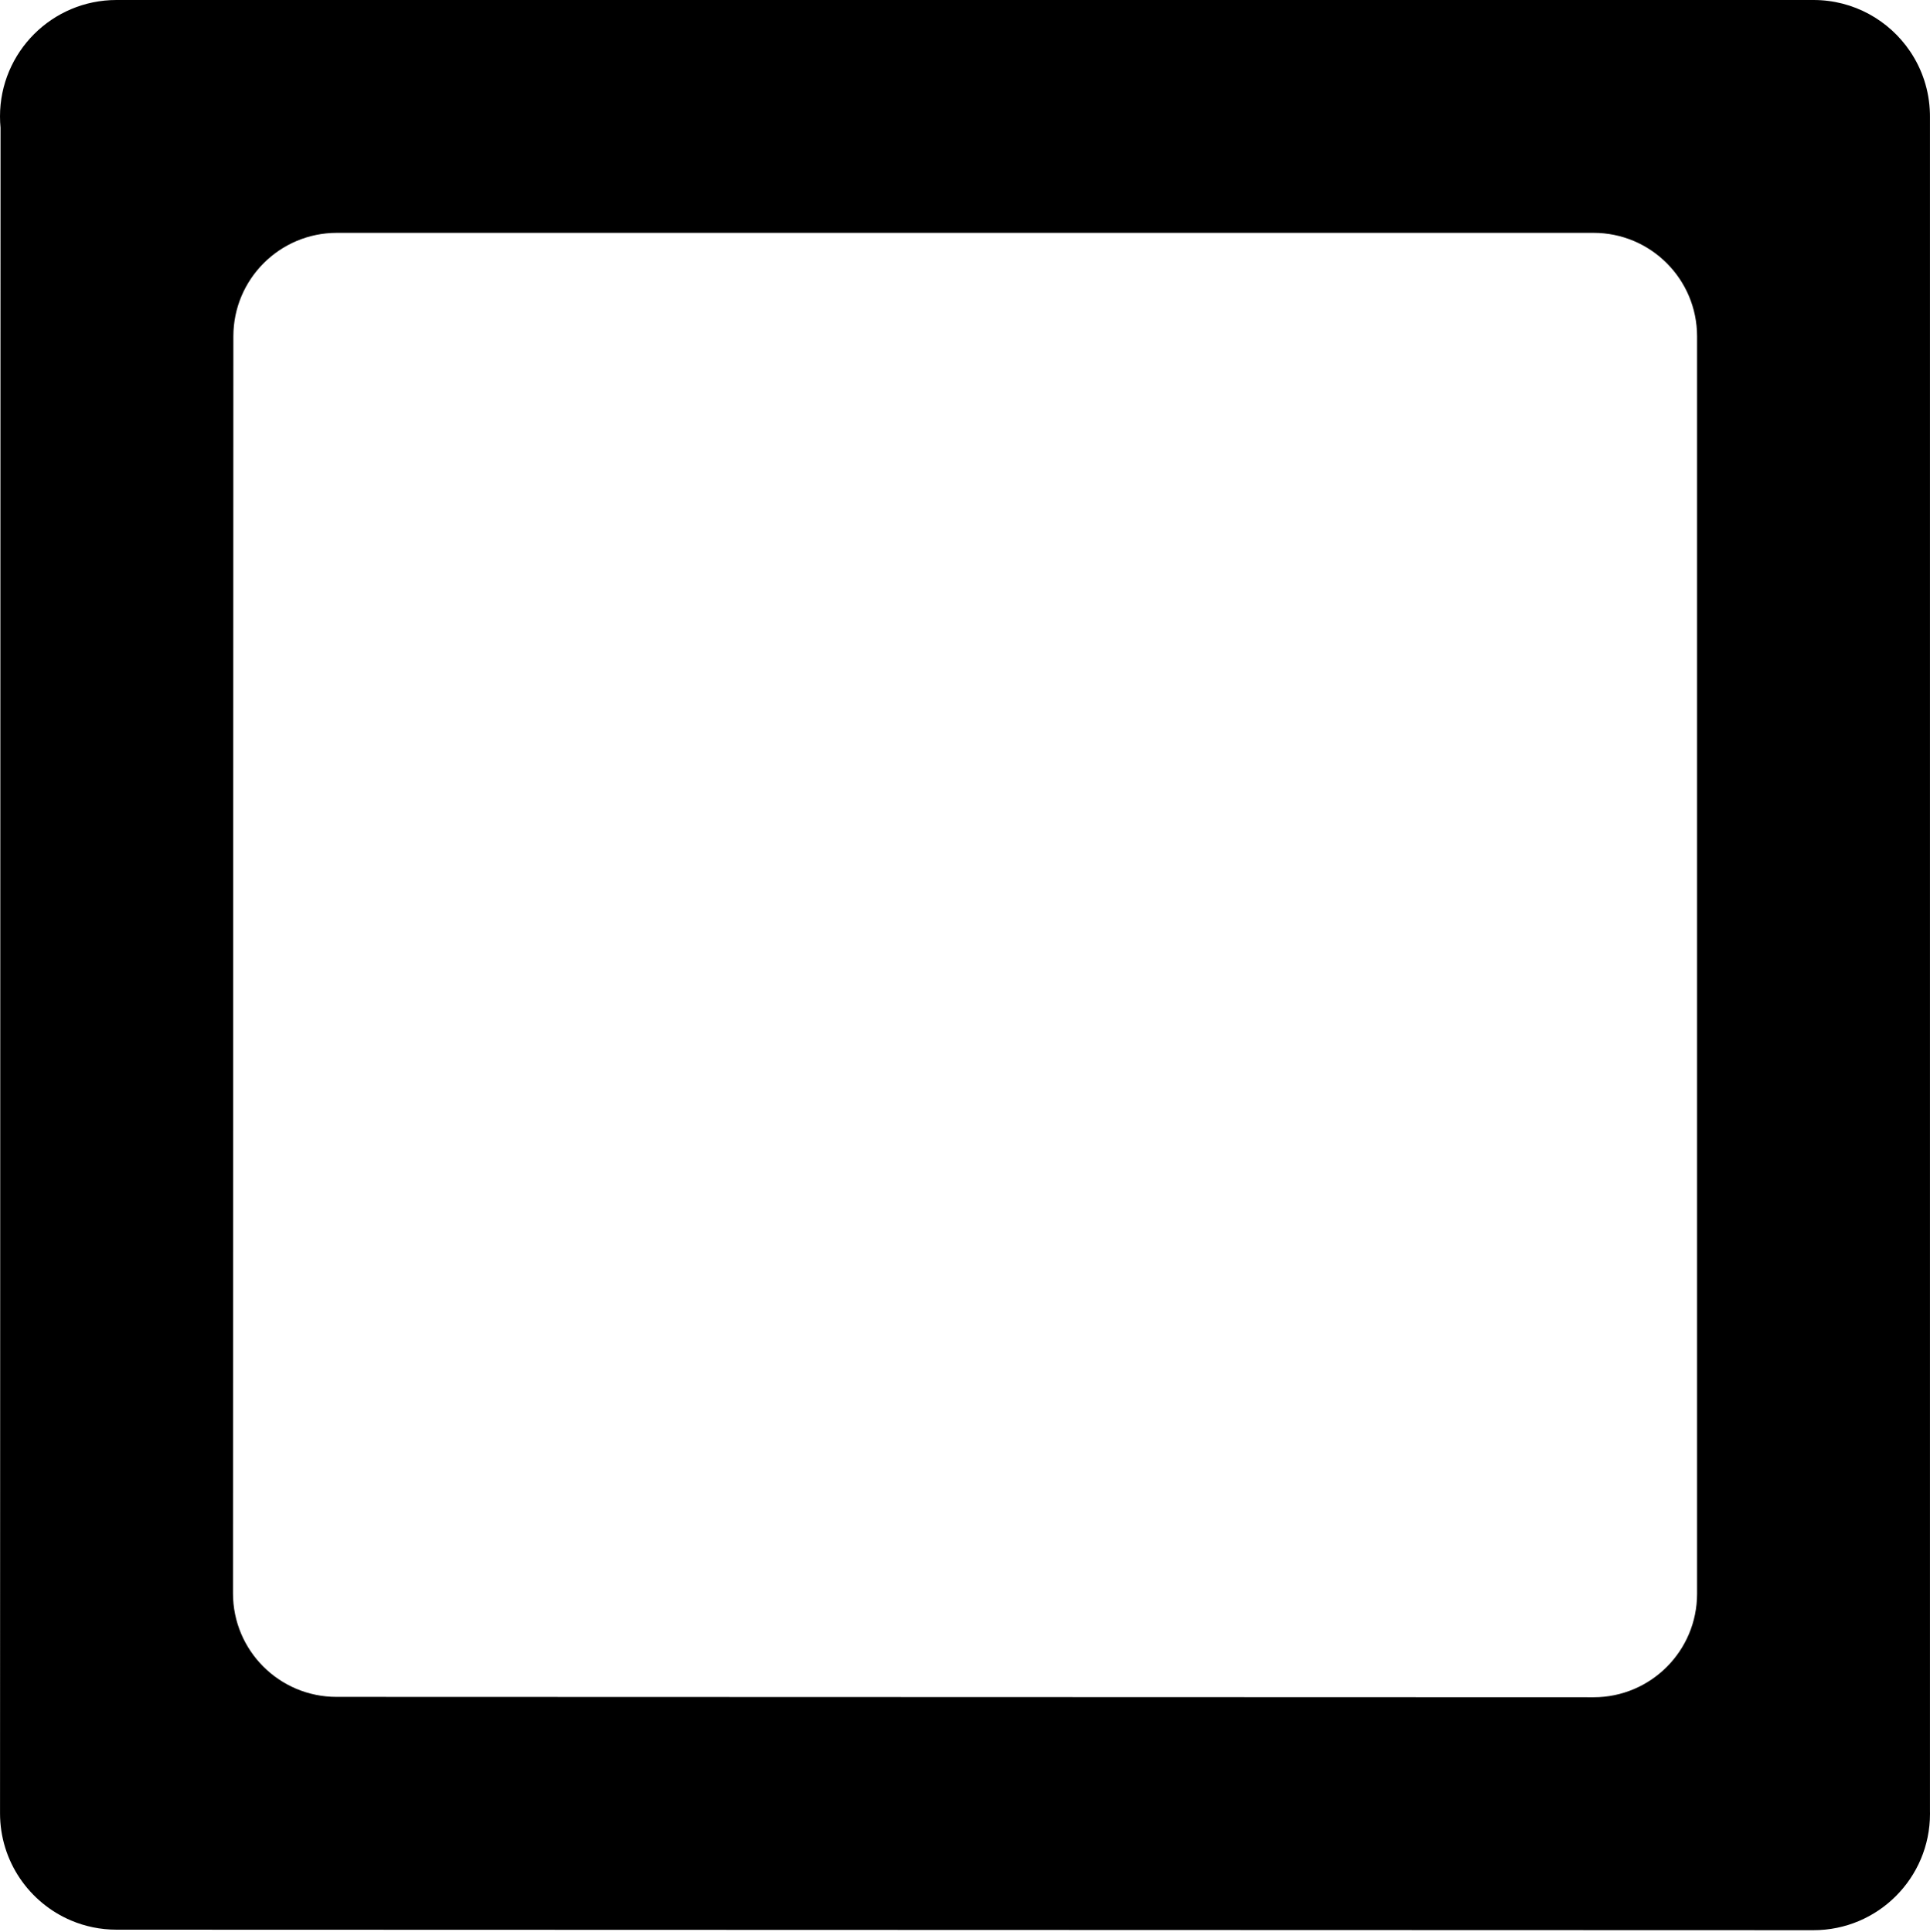 <svg width="783" height="784" viewBox="0 0 783 784" fill="none" xmlns="http://www.w3.org/2000/svg">
<path fill-rule="evenodd" clip-rule="evenodd" d="M646.502 94.483C669.698 94.483 688.502 113.287 688.502 136.483V646.696C688.502 669.897 669.69 688.703 646.489 688.696L136.512 688.543C113.316 688.536 94.518 669.726 94.525 646.53L94.678 136.47C94.685 113.279 113.487 94.483 136.678 94.483H646.502ZM0.22 51.833L0.015 735.482C0.015 735.569 0.014 735.656 0.014 735.743C0.008 755.311 11.901 772.104 28.854 779.281C34.505 781.673 40.719 782.997 47.242 782.999C47.242 782.999 47.242 782.999 47.242 782.999L735.743 783.206C761.834 783.213 782.991 762.069 782.999 735.978C782.999 735.583 782.994 735.189 782.985 734.795V47.242C782.985 46.834 782.98 46.427 782.969 46.022C782.733 36.703 779.798 28.054 774.917 20.828C766.427 8.262 752.05 0 735.743 0L735.706 1.41077e-05H47.242C21.151 1.41077e-05 0 21.151 0 47.242C0 48.791 0.075 50.322 0.22 51.833Z" fill="black"/>
</svg>
